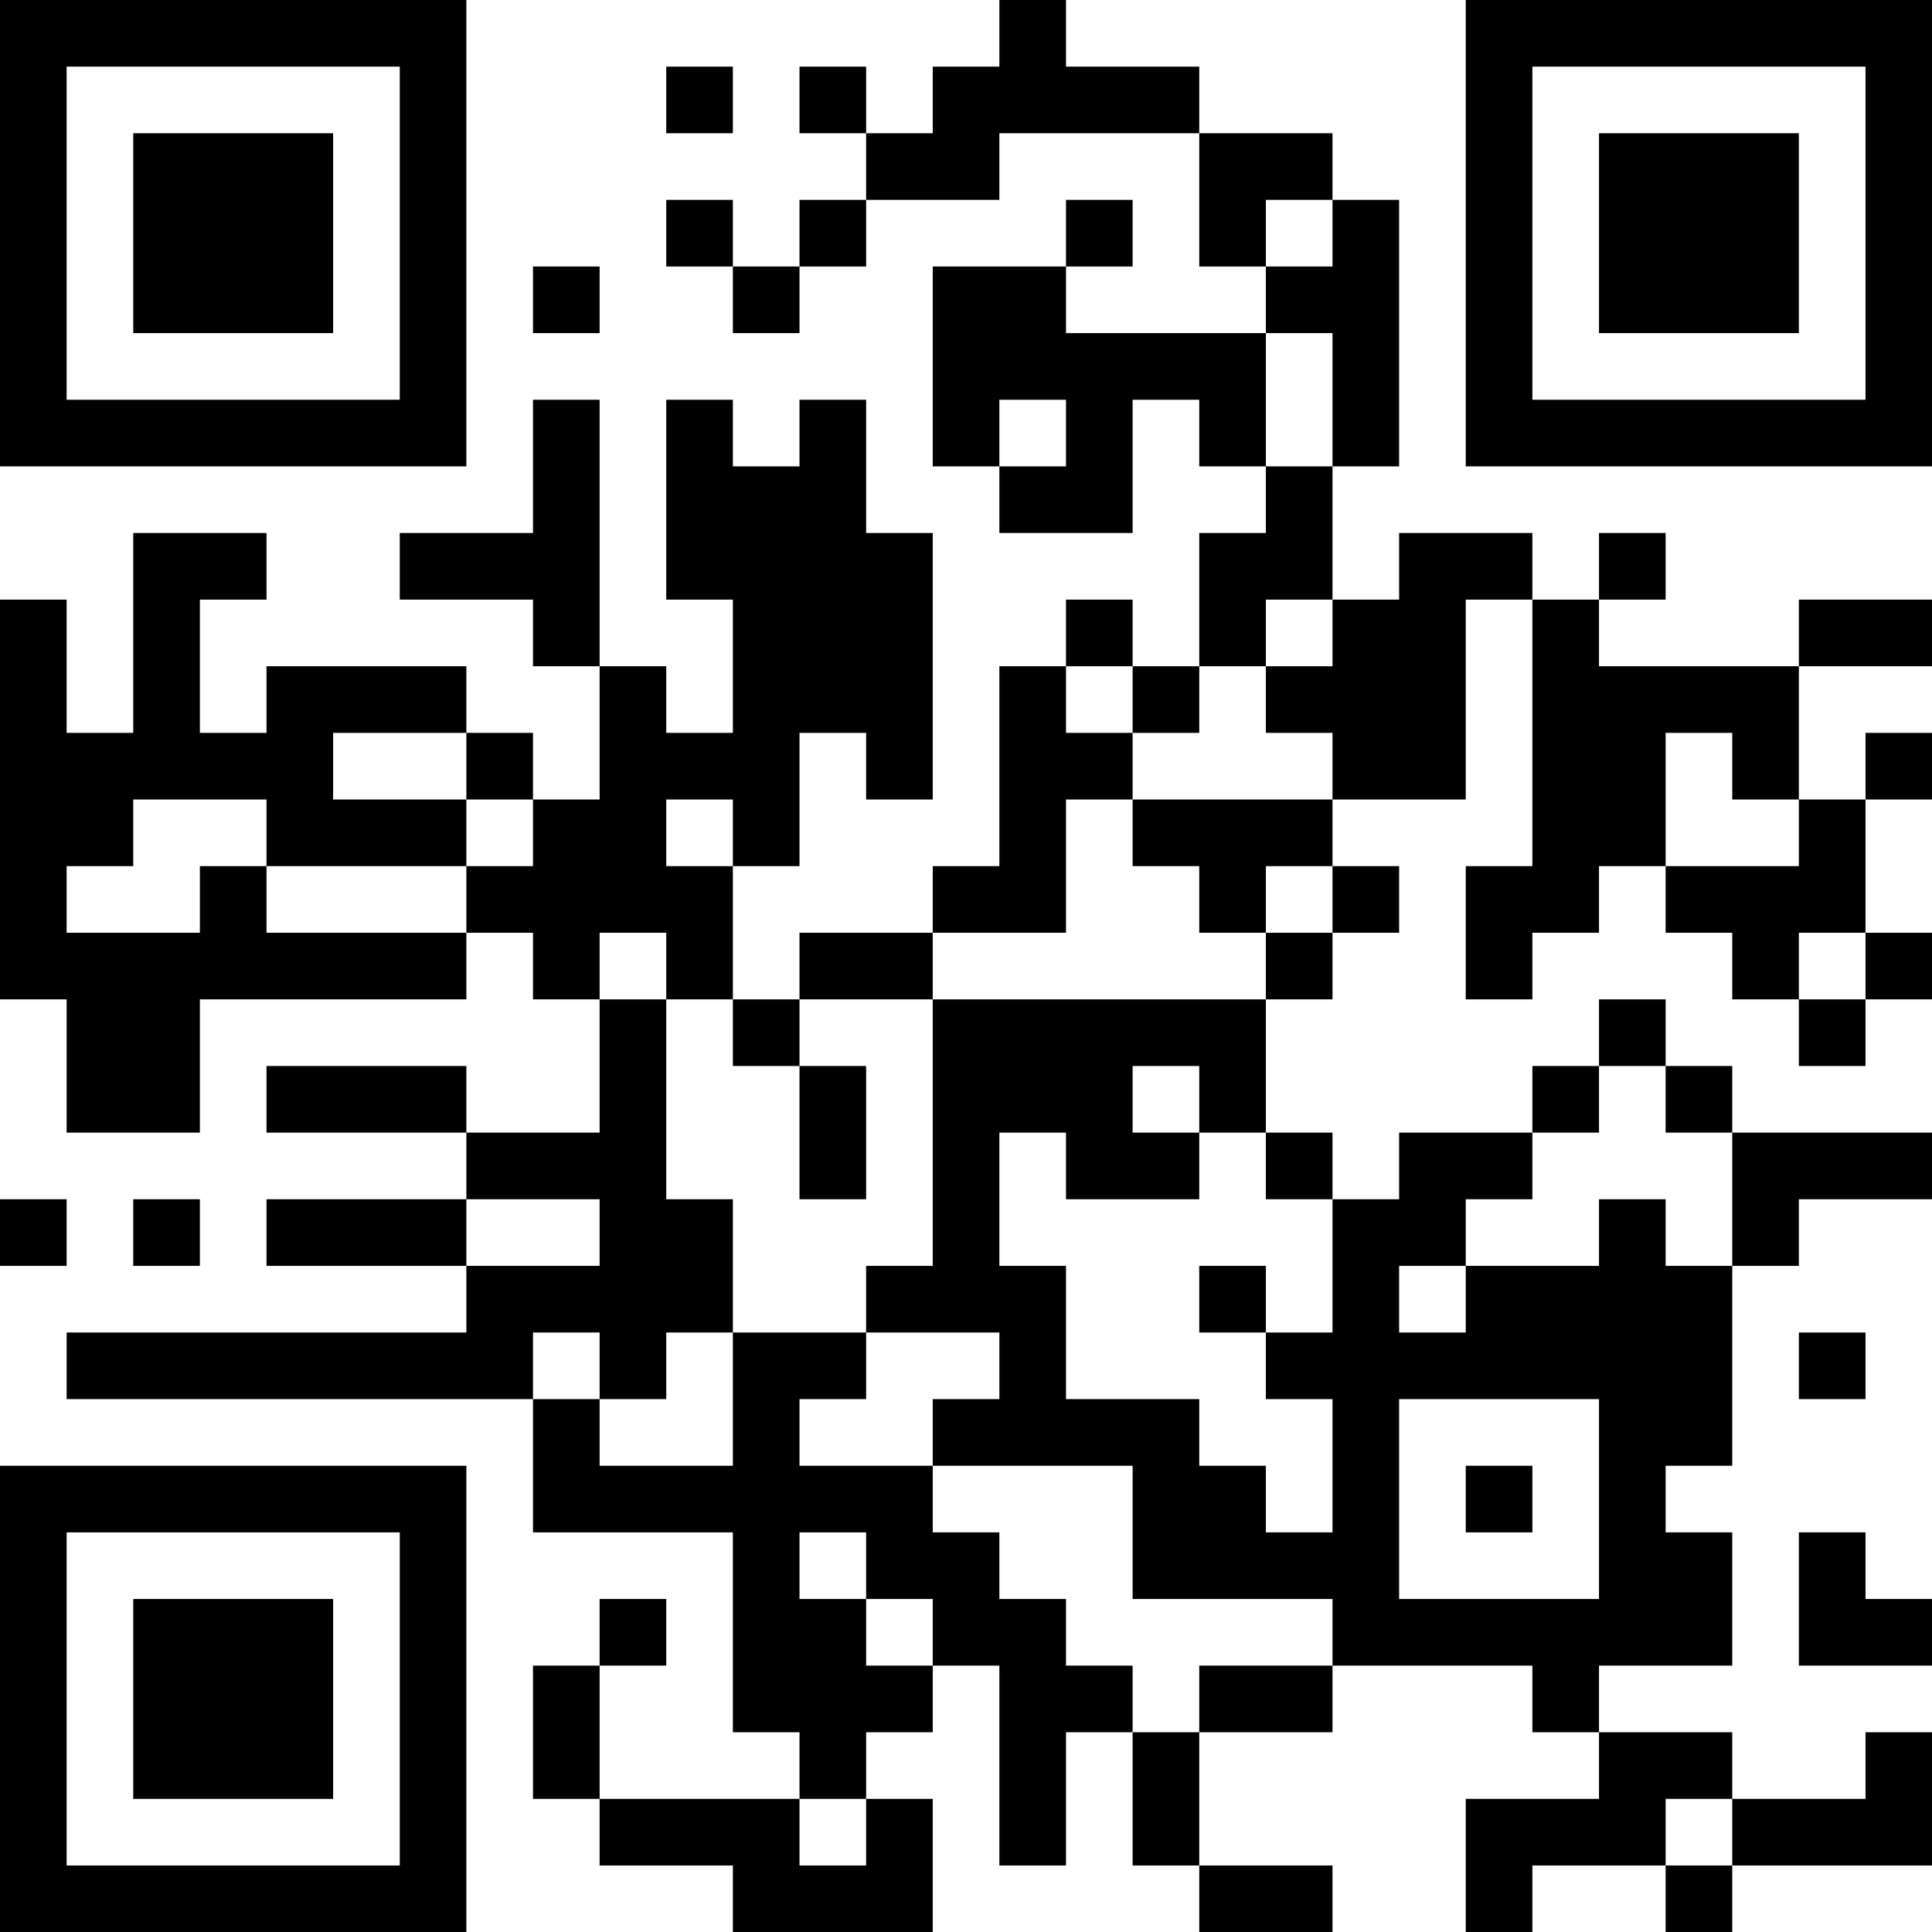 <?xml version="1.0" encoding="UTF-8"?>
<svg xmlns="http://www.w3.org/2000/svg" version="1.1" width="200" height="200" viewBox="0 0 200 200"><rect x="0" y="0" width="200" height="200" fill="#ffffff"/><g transform="scale(6.897)"><g transform="translate(0,0)"><path fill-rule="evenodd" d="M15 0L15 1L14 1L14 2L13 2L13 1L12 1L12 2L13 2L13 3L12 3L12 4L11 4L11 3L10 3L10 4L11 4L11 5L12 5L12 4L13 4L13 3L15 3L15 2L18 2L18 4L19 4L19 5L16 5L16 4L17 4L17 3L16 3L16 4L14 4L14 7L15 7L15 8L17 8L17 6L18 6L18 7L19 7L19 8L18 8L18 10L17 10L17 9L16 9L16 10L15 10L15 13L14 13L14 14L12 14L12 15L11 15L11 13L12 13L12 11L13 11L13 12L14 12L14 8L13 8L13 6L12 6L12 7L11 7L11 6L10 6L10 9L11 9L11 11L10 11L10 10L9 10L9 6L8 6L8 8L6 8L6 9L8 9L8 10L9 10L9 12L8 12L8 11L7 11L7 10L4 10L4 11L3 11L3 9L4 9L4 8L2 8L2 11L1 11L1 9L0 9L0 15L1 15L1 17L3 17L3 15L7 15L7 14L8 14L8 15L9 15L9 17L7 17L7 16L4 16L4 17L7 17L7 18L4 18L4 19L7 19L7 20L1 20L1 21L8 21L8 23L11 23L11 26L12 26L12 27L9 27L9 25L10 25L10 24L9 24L9 25L8 25L8 27L9 27L9 28L11 28L11 29L14 29L14 27L13 27L13 26L14 26L14 25L15 25L15 28L16 28L16 26L17 26L17 28L18 28L18 29L20 29L20 28L18 28L18 26L20 26L20 25L23 25L23 26L24 26L24 27L22 27L22 29L23 29L23 28L25 28L25 29L26 29L26 28L29 28L29 26L28 26L28 27L26 27L26 26L24 26L24 25L26 25L26 23L25 23L25 22L26 22L26 19L27 19L27 18L29 18L29 17L26 17L26 16L25 16L25 15L24 15L24 16L23 16L23 17L21 17L21 18L20 18L20 17L19 17L19 15L20 15L20 14L21 14L21 13L20 13L20 12L22 12L22 9L23 9L23 13L22 13L22 15L23 15L23 14L24 14L24 13L25 13L25 14L26 14L26 15L27 15L27 16L28 16L28 15L29 15L29 14L28 14L28 12L29 12L29 11L28 11L28 12L27 12L27 10L29 10L29 9L27 9L27 10L24 10L24 9L25 9L25 8L24 8L24 9L23 9L23 8L21 8L21 9L20 9L20 7L21 7L21 3L20 3L20 2L18 2L18 1L16 1L16 0ZM10 1L10 2L11 2L11 1ZM19 3L19 4L20 4L20 3ZM8 4L8 5L9 5L9 4ZM19 5L19 7L20 7L20 5ZM15 6L15 7L16 7L16 6ZM19 9L19 10L18 10L18 11L17 11L17 10L16 10L16 11L17 11L17 12L16 12L16 14L14 14L14 15L12 15L12 16L11 16L11 15L10 15L10 14L9 14L9 15L10 15L10 18L11 18L11 20L10 20L10 21L9 21L9 20L8 20L8 21L9 21L9 22L11 22L11 20L13 20L13 21L12 21L12 22L14 22L14 23L15 23L15 24L16 24L16 25L17 25L17 26L18 26L18 25L20 25L20 24L17 24L17 22L14 22L14 21L15 21L15 20L13 20L13 19L14 19L14 15L19 15L19 14L20 14L20 13L19 13L19 14L18 14L18 13L17 13L17 12L20 12L20 11L19 11L19 10L20 10L20 9ZM5 11L5 12L7 12L7 13L4 13L4 12L2 12L2 13L1 13L1 14L3 14L3 13L4 13L4 14L7 14L7 13L8 13L8 12L7 12L7 11ZM25 11L25 13L27 13L27 12L26 12L26 11ZM10 12L10 13L11 13L11 12ZM27 14L27 15L28 15L28 14ZM12 16L12 18L13 18L13 16ZM17 16L17 17L18 17L18 18L16 18L16 17L15 17L15 19L16 19L16 21L18 21L18 22L19 22L19 23L20 23L20 21L19 21L19 20L20 20L20 18L19 18L19 17L18 17L18 16ZM24 16L24 17L23 17L23 18L22 18L22 19L21 19L21 20L22 20L22 19L24 19L24 18L25 18L25 19L26 19L26 17L25 17L25 16ZM0 18L0 19L1 19L1 18ZM2 18L2 19L3 19L3 18ZM7 18L7 19L9 19L9 18ZM18 19L18 20L19 20L19 19ZM27 20L27 21L28 21L28 20ZM21 21L21 24L24 24L24 21ZM22 22L22 23L23 23L23 22ZM12 23L12 24L13 24L13 25L14 25L14 24L13 24L13 23ZM27 23L27 25L29 25L29 24L28 24L28 23ZM12 27L12 28L13 28L13 27ZM25 27L25 28L26 28L26 27ZM0 0L0 7L7 7L7 0ZM1 1L1 6L6 6L6 1ZM2 2L2 5L5 5L5 2ZM22 0L22 7L29 7L29 0ZM23 1L23 6L28 6L28 1ZM24 2L24 5L27 5L27 2ZM0 22L0 29L7 29L7 22ZM1 23L1 28L6 28L6 23ZM2 24L2 27L5 27L5 24Z" fill="#000000"/></g></g></svg>
